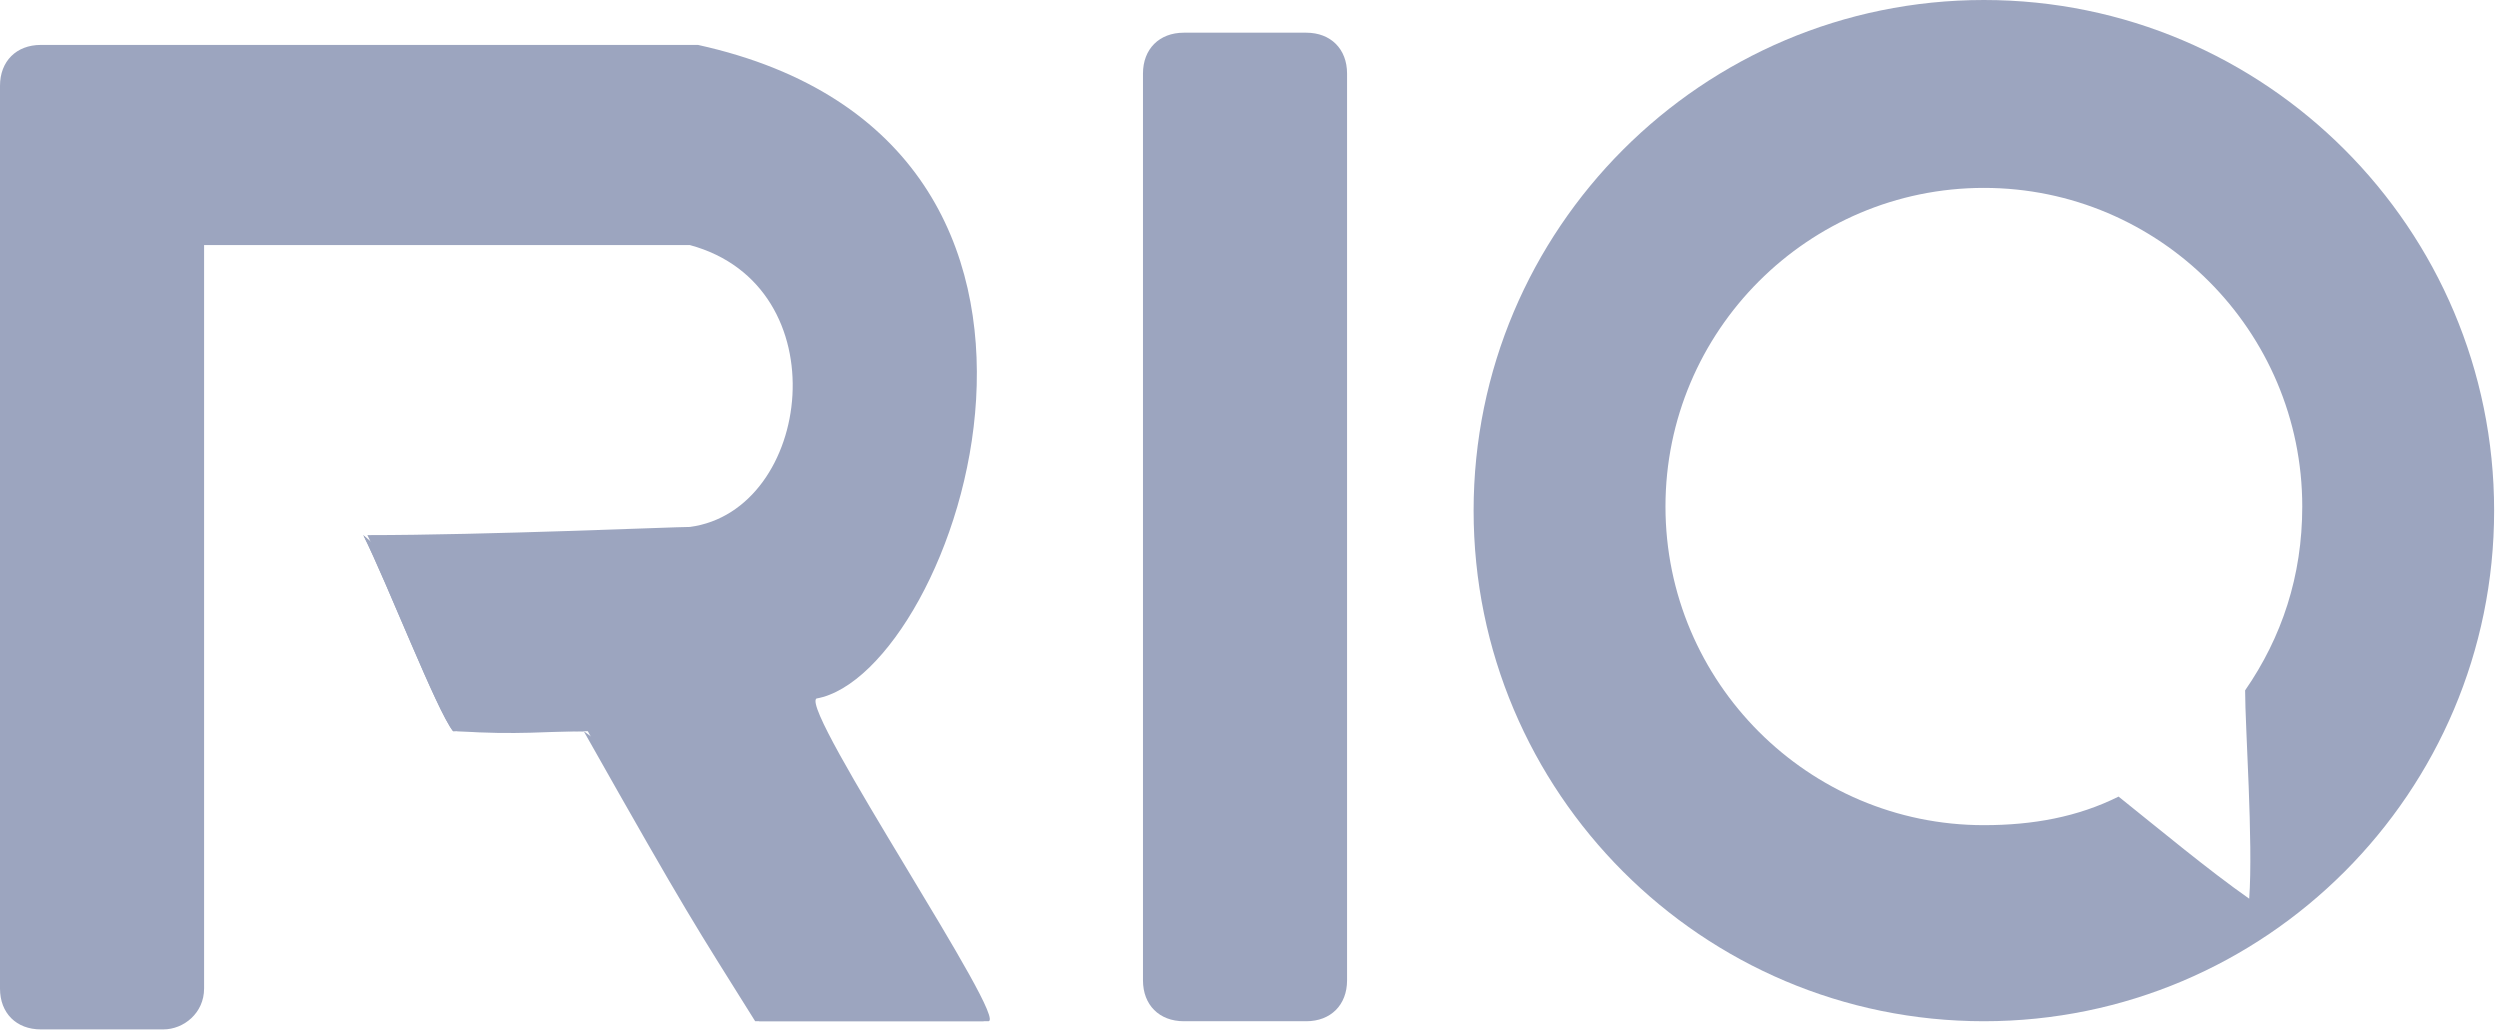 <?xml version="1.0" encoding="UTF-8" standalone="no"?>
<svg width="63px" height="26px" viewBox="0 0 63 26" version="1.1" xmlns="http://www.w3.org/2000/svg" xmlns:xlink="http://www.w3.org/1999/xlink" xmlns:sketch="http://www.bohemiancoding.com/sketch/ns">
    <!-- Generator: Sketch 3.2.1 (9971) - http://www.bohemiancoding.com/sketch -->
    <title>rio</title>
    <desc>Created with Sketch.</desc>
    <defs></defs>
    <g id="Page-1" stroke="none" stroke-width="1" fill="none" fill-rule="evenodd" sketch:type="MSPage">
        <g id="logotypes" sketch:type="MSLayerGroup" transform="translate(-315, -12)" fill="#9CA5BF">
            <g id="rio" transform="translate(315, 12)" sketch:type="MSShapeGroup">
                <path d="M32.918,25.735 L29.832,25.735 C29.214,25.735 28.803,25.324 28.803,24.706 L28.803,1.853 C28.803,1.235 29.214,0.824 29.832,0.824 L32.918,0.824 C33.535,0.824 33.946,1.235 33.946,1.853 L33.946,24.706 C33.946,25.324 33.535,25.735 32.918,25.735 L32.918,25.735 Z" id="Shape"></path>
                <path d="M49.994,0 C42.896,0 37.135,5.765 37.135,12.868 C37.135,19.971 42.896,25.735 49.994,25.735 C57.091,25.735 62.852,19.971 62.852,12.868 C62.852,5.765 57.091,0 49.994,0 L49.994,0 Z M49.994,20.794 C45.57,20.794 41.97,17.191 41.97,12.765 C41.97,8.338 45.57,4.735 49.994,4.735 C54.417,4.735 58.017,8.338 58.017,12.765 C58.017,14.515 57.503,16.059 56.577,17.397 C56.577,18.324 56.783,21.206 56.68,22.647 C55.651,21.926 54.417,20.897 53.388,20.074 C52.359,20.588 51.228,20.794 49.994,20.794 L49.994,20.794 Z" id="Shape"></path>
                <path d="M4.115,25.941 L1.029,25.941 C0.411,25.941 0,25.529 0,24.912 L0,2.162 C0,1.544 0.411,1.132 1.029,1.132 L4.115,1.132 L17.59,1.132 C28.803,3.603 24.071,16.985 20.573,17.603 C20.162,17.912 25.511,25.838 24.894,25.735 L19.133,25.735 C17.487,23.265 17.385,23.162 14.813,18.426 C13.784,18.426 13.064,18.529 11.521,18.426 C11.11,17.912 9.875,14.721 9.258,13.485 C12.241,13.485 16.973,13.279 17.385,13.279 C20.471,12.868 21.191,7.206 17.385,6.176 C13.99,6.176 6.995,6.176 5.143,6.176 L5.143,24.912 C5.143,25.529 4.629,25.941 4.115,25.941 L4.115,25.941 Z" id="Shape"></path>
                <path d="M14.71,18.426 L11.418,18.426 C11.007,17.912 9.772,14.721 9.155,13.485" id="Shape"></path>
                <path d="M14.71,18.426 C13.578,18.426 13.167,18.324 11.418,18.426 C11.007,17.912 9.772,14.721 9.155,13.485" id="Shape"></path>
                <path d="M24.791,25.735 L19.03,25.735 C17.487,23.265 17.385,23.162 14.71,18.426" id="Shape"></path>
            </g>
        </g>
    </g>
</svg>